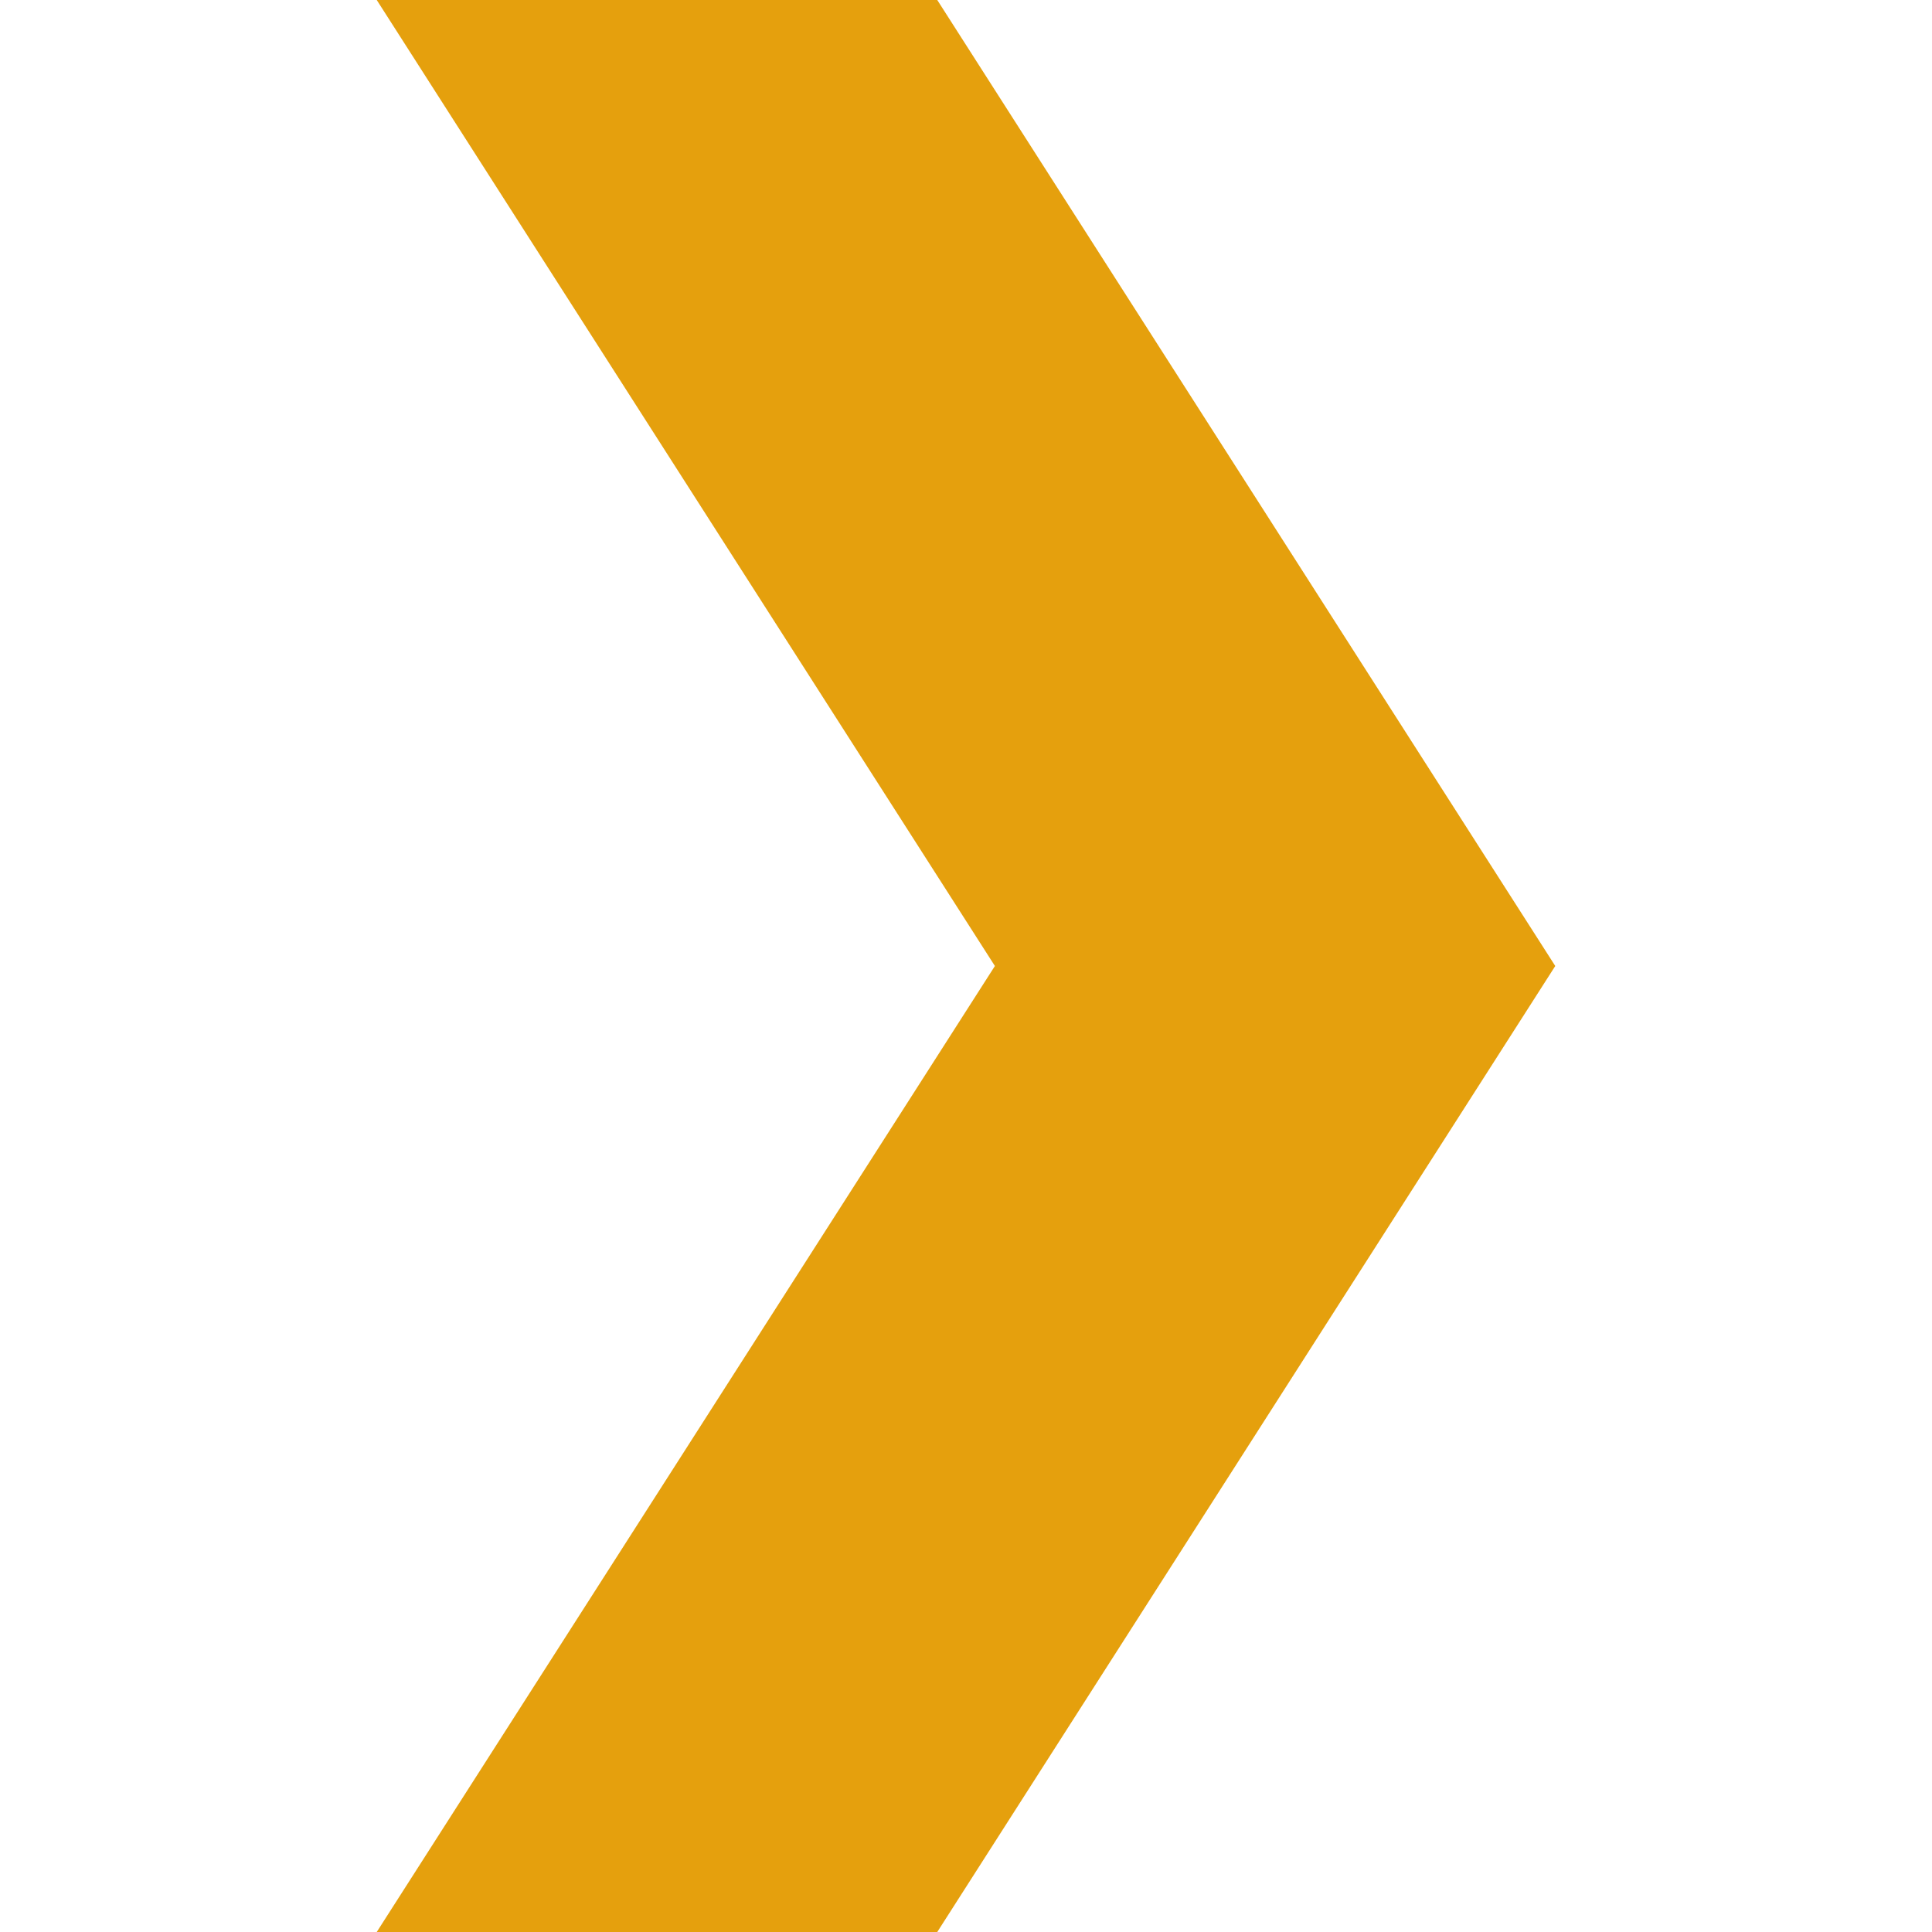 <ns0:svg xmlns:ns0="http://www.w3.org/2000/svg" role="img" viewBox="0 0 24 24"><ns0:title>Plex icon</ns0:title><ns0:path d="M11.643 0H4.68l7.679 12L4.68 24h6.963l7.677-12-7.677-12" fill="#E5A00D" /></ns0:svg>